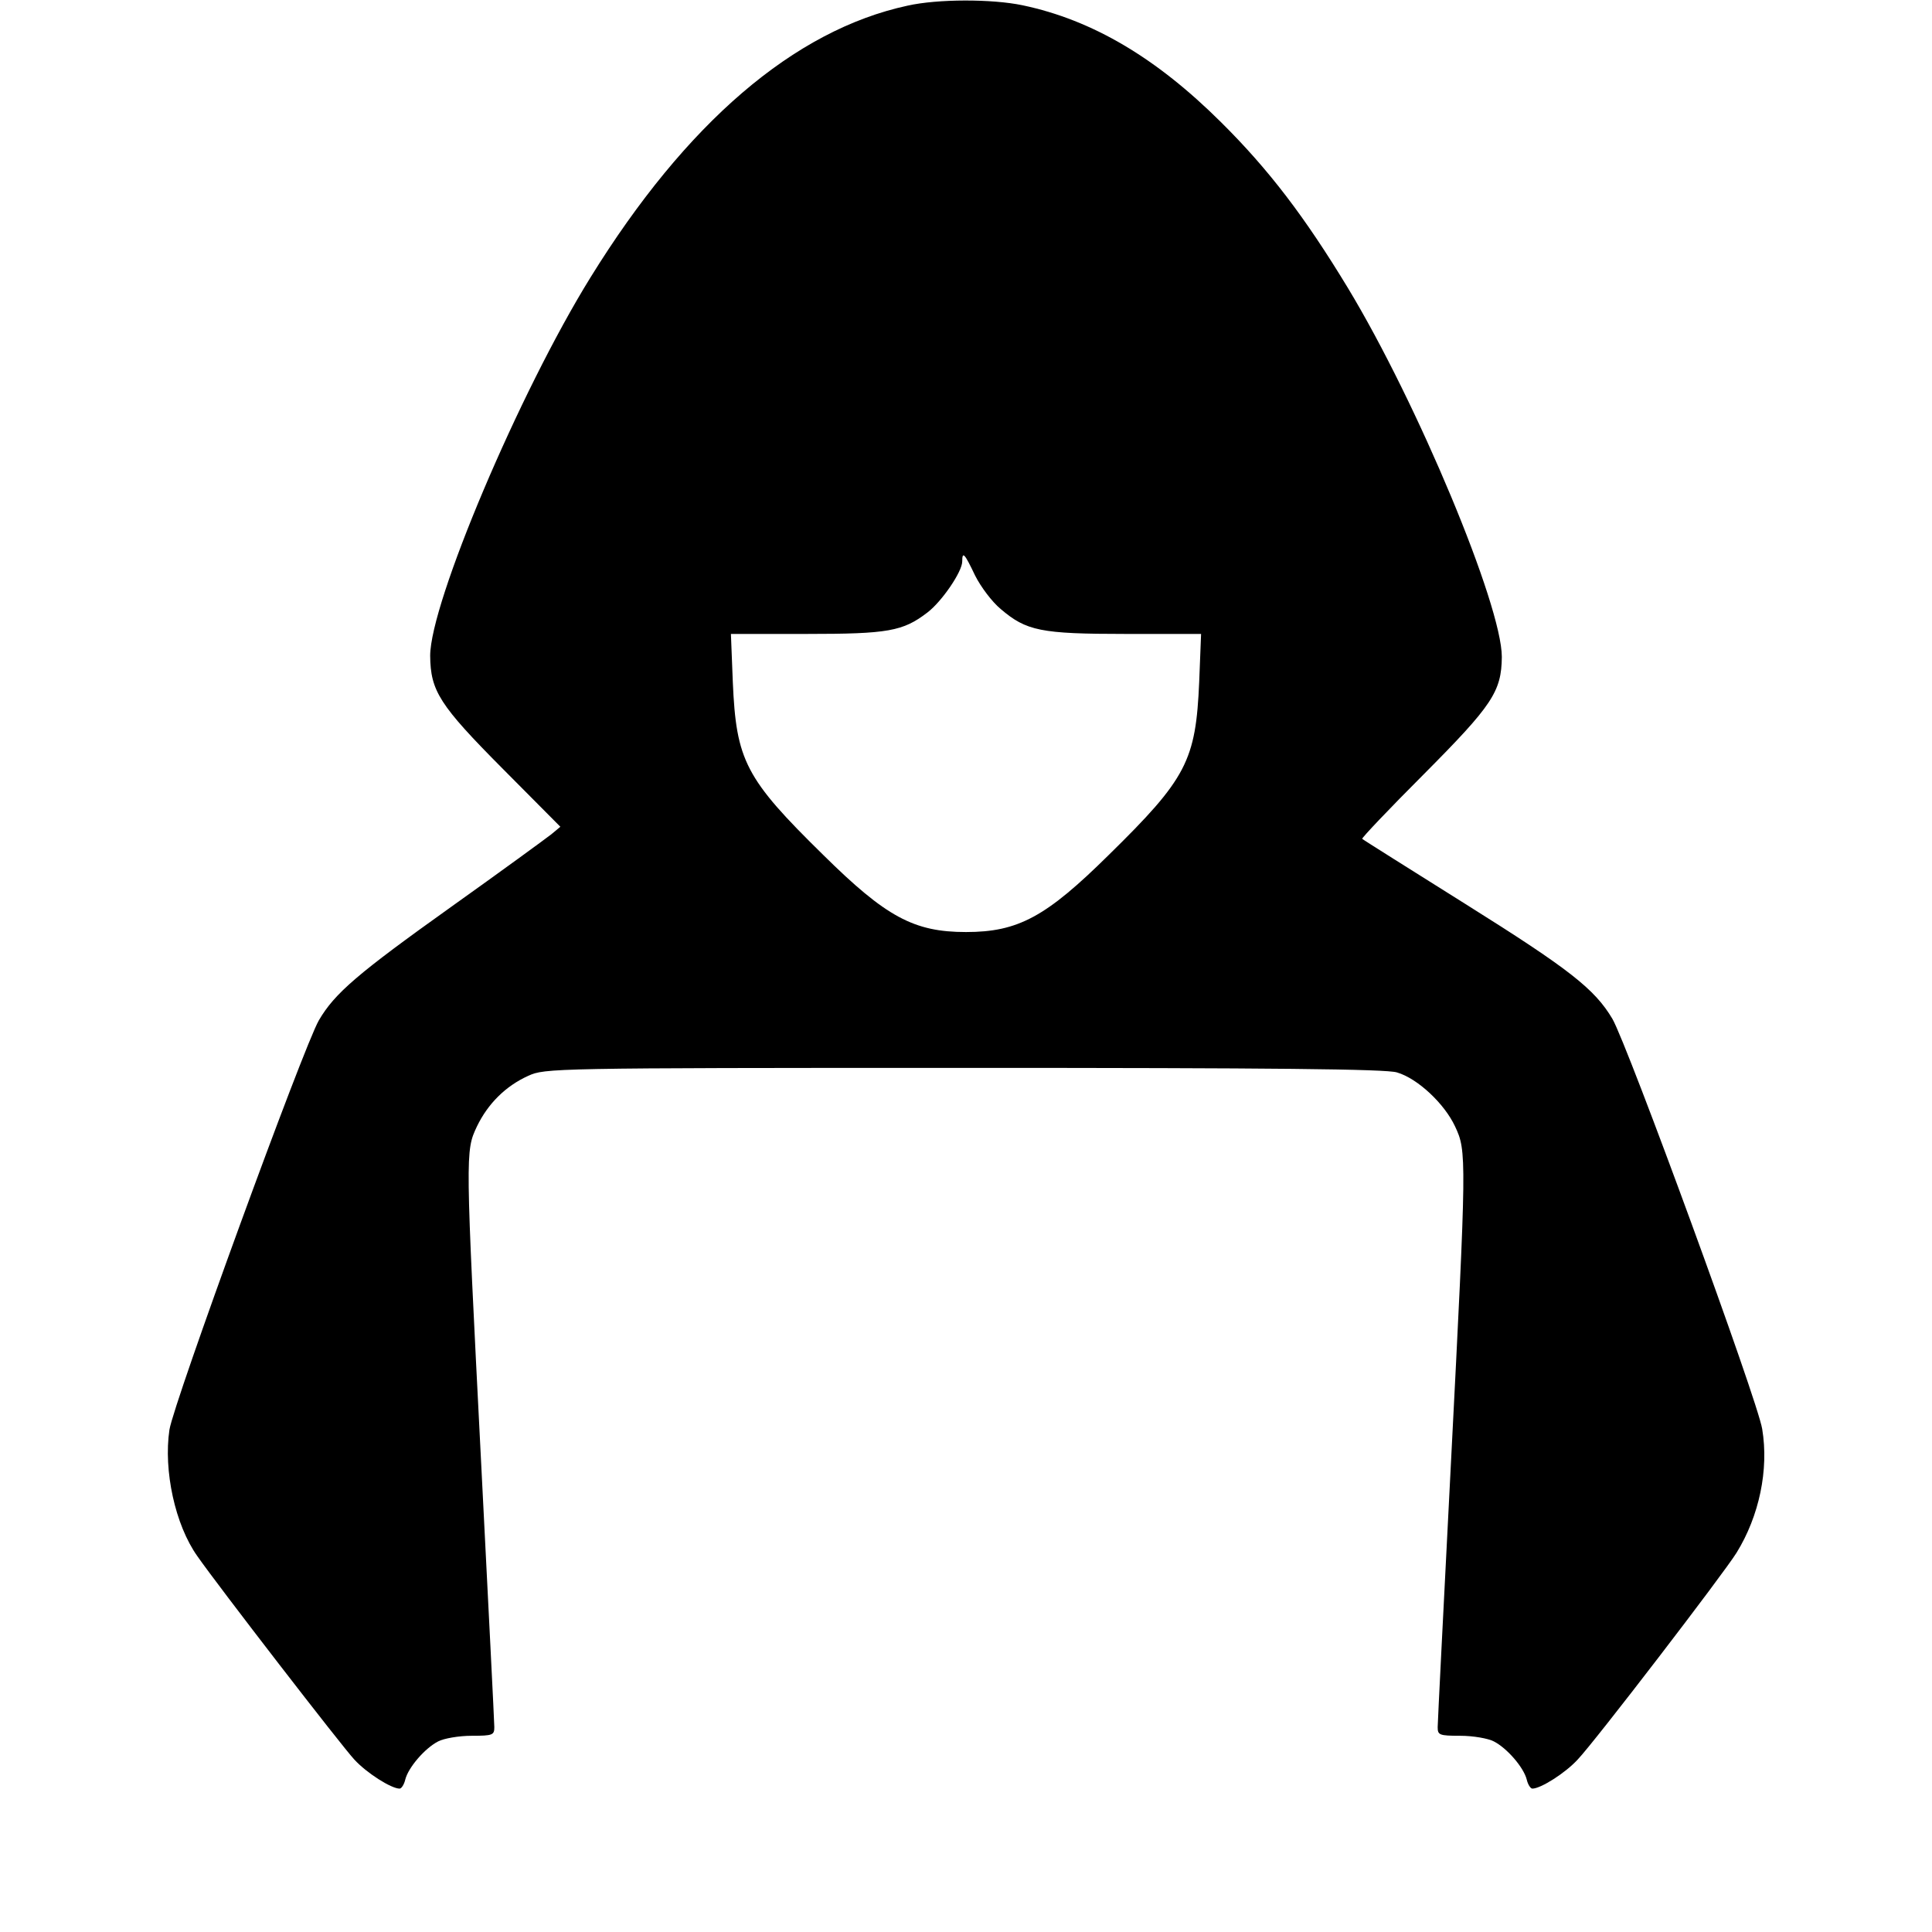 <?xml version="1.0" standalone="no"?>
<!DOCTYPE svg PUBLIC "-//W3C//DTD SVG 20010904//EN"
 "http://www.w3.org/TR/2001/REC-SVG-20010904/DTD/svg10.dtd">
<svg version="1.0" xmlns="http://www.w3.org/2000/svg"
 width="512pt" height="512pt" viewBox="0 0 512 512"
 preserveAspectRatio="xMidYMid meet">
<g transform="translate(0,512) scale(0.1,-0.1)"
fill="#000000" stroke="none">
<path d="M2405 5105 c-301 -65 -587 -311 -840 -720 -189 -305 -425 -863 -425
-1003 1 -93 24 -130 193 -300 l152 -153 -24 -20 c-14 -11 -133 -98 -265 -192
-248 -177 -309 -229 -351 -301 -41 -71 -384 -1011 -396 -1085 -16 -108 15
-252 74 -335 55 -79 384 -505 416 -539 33 -36 98 -77 120 -77 5 0 12 11 15 24
8 32 52 83 87 101 15 8 55 15 89 15 56 0 60 2 60 23 0 12 -16 328 -35 702 -42
824 -42 824 -11 890 29 60 76 107 136 134 44 20 60 21 1154 21 821 0 1119 -3
1148 -12 55 -16 126 -83 154 -143 31 -66 31 -77 -11 -895 -19 -371 -35 -685
-35 -697 0 -21 4 -23 60 -23 34 0 74 -7 89 -15 35 -18 79 -69 87 -101 3 -13
10 -24 15 -24 22 0 87 41 120 77 45 47 387 493 421 548 60 97 86 220 68 328
-12 76 -356 1016 -397 1087 -47 79 -113 131 -389 304 -148 93 -271 170 -274
173 -2 2 71 79 163 171 182 183 206 219 207 311 0 137 -223 672 -408 978 -114
188 -209 313 -336 439 -172 171 -341 271 -526 310 -81 17 -225 17 -305 -1z
m179 -1510 c15 -30 45 -70 68 -89 68 -58 106 -66 331 -66 l200 0 -5 -127 c-9
-209 -33 -256 -240 -459 -166 -164 -240 -204 -378 -204 -138 0 -212 40 -378
204 -207 203 -231 250 -240 459 l-5 127 200 0 c217 0 256 7 321 57 38 29 92
108 92 135 0 28 6 22 34 -37z"/>
</g>
</svg>
